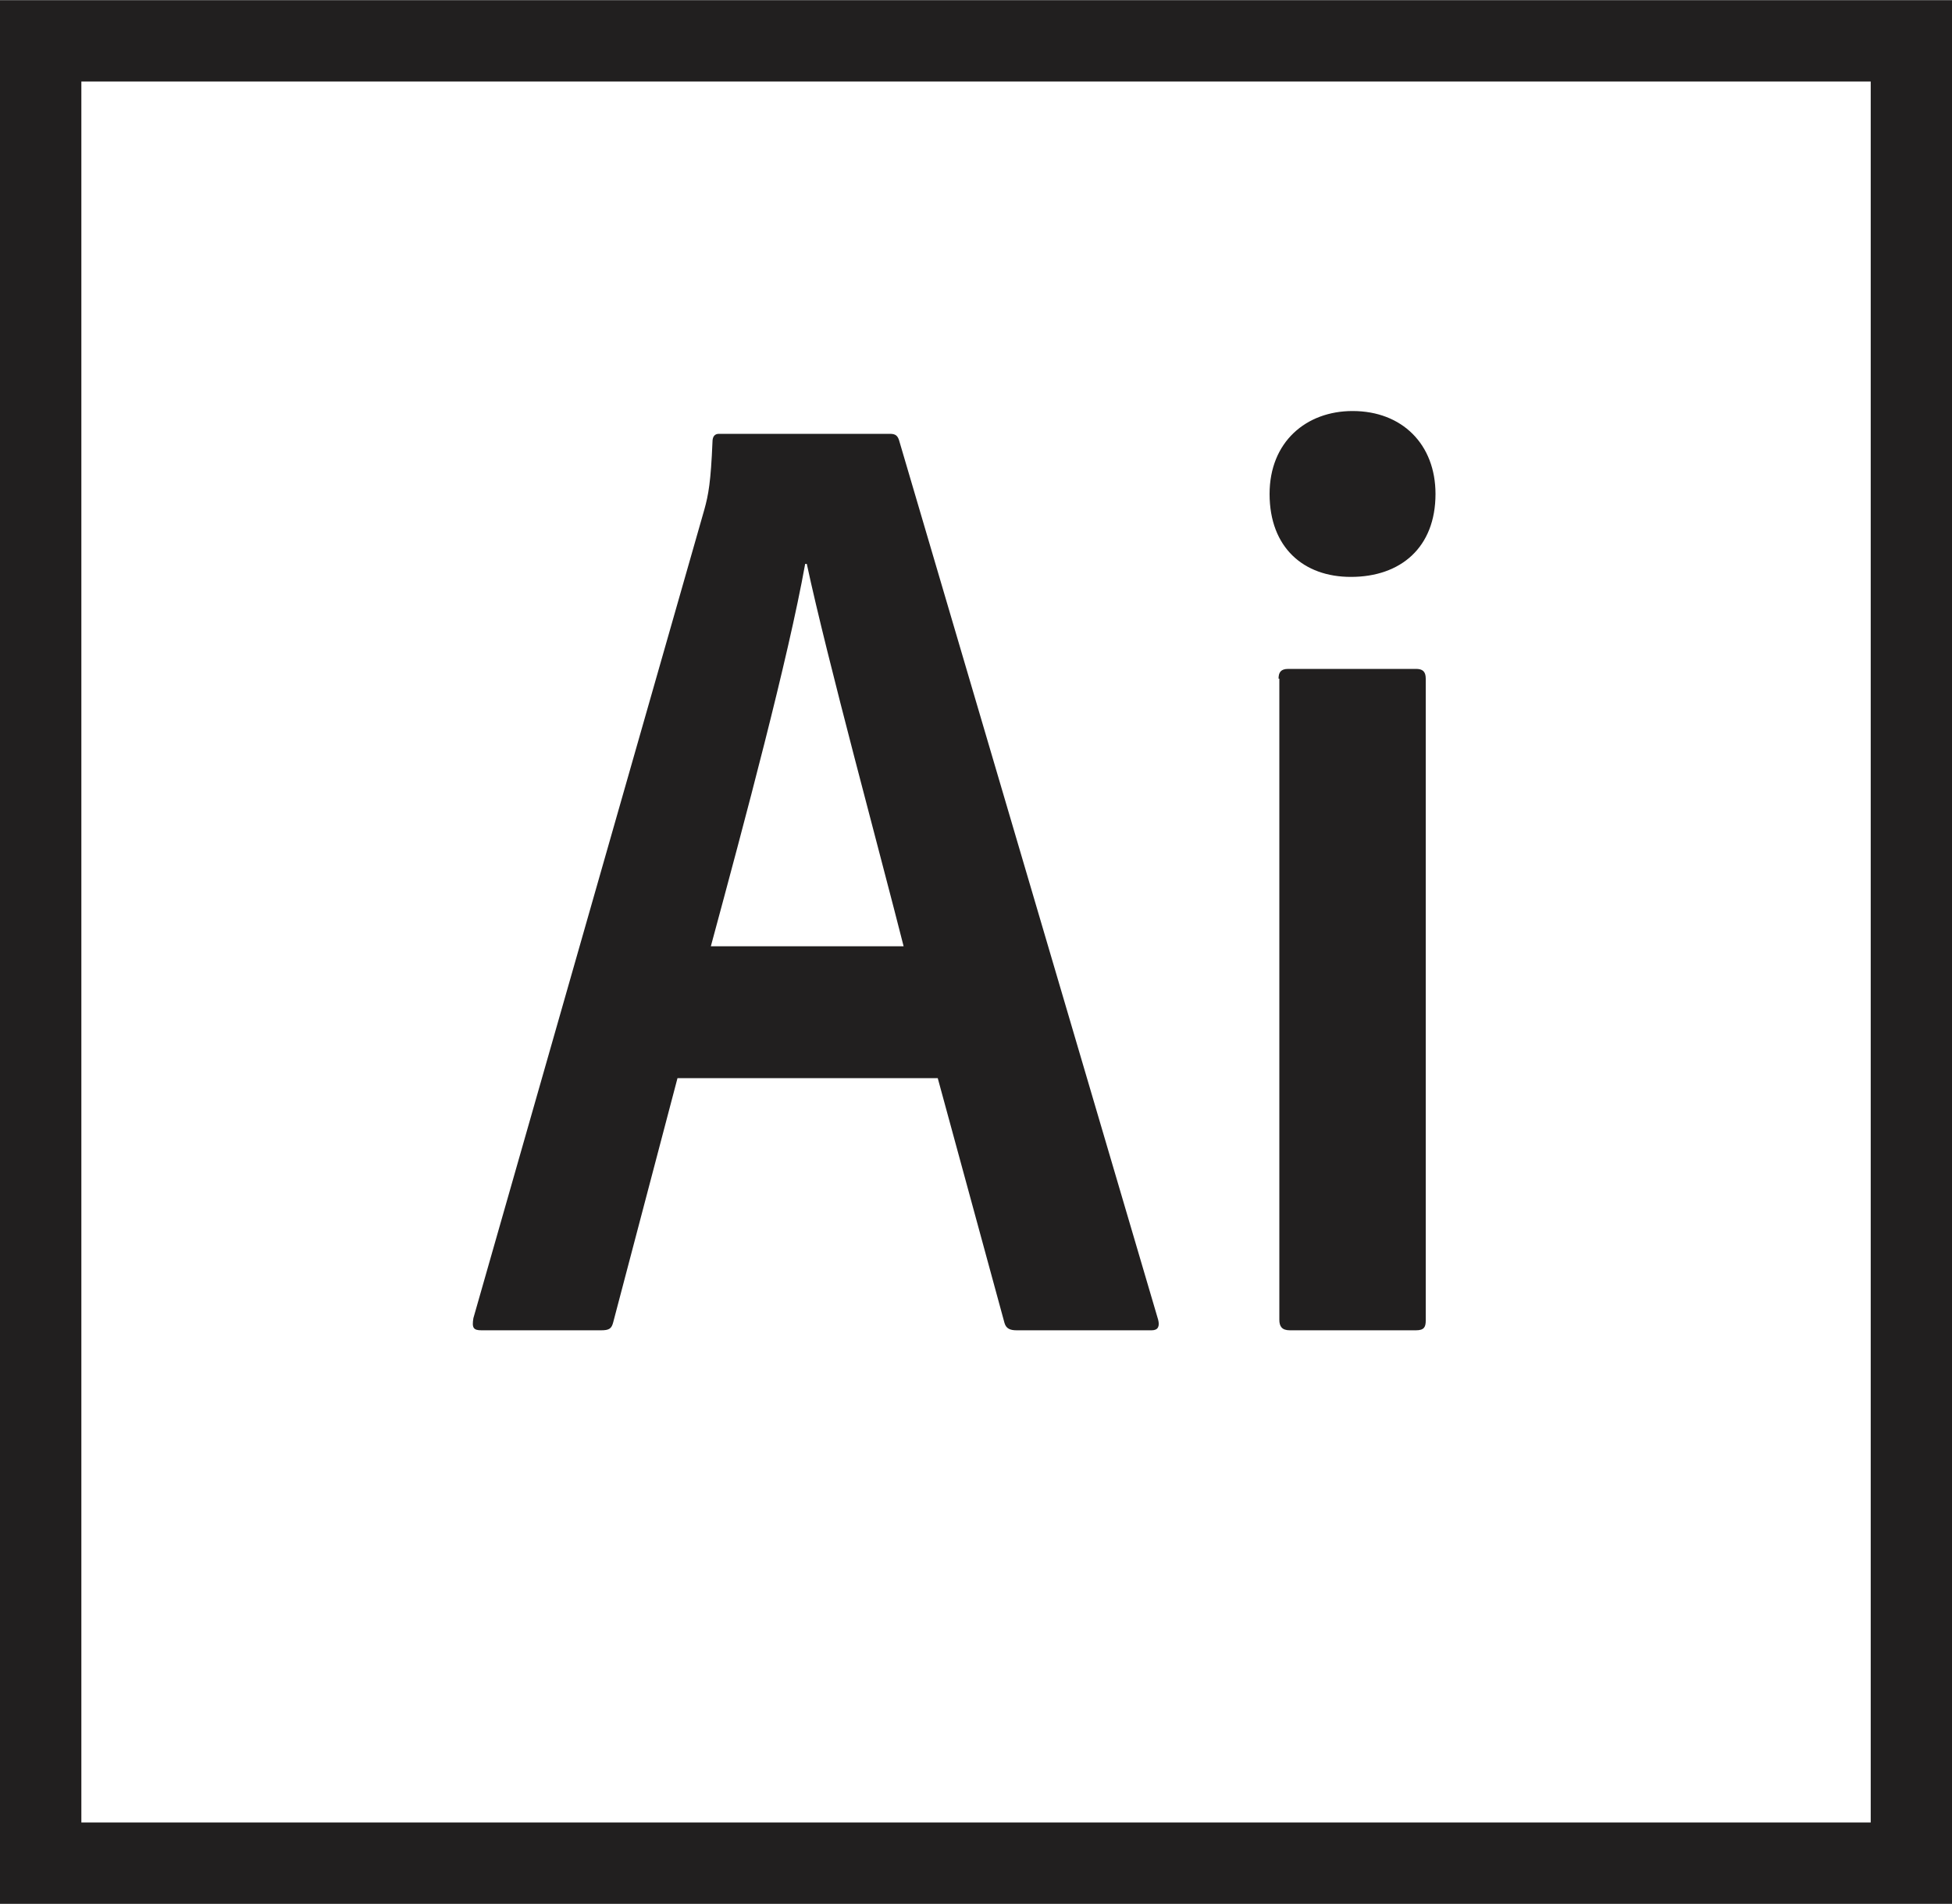<?xml version="1.0" encoding="utf-8"?>
<!-- Generator: Adobe Illustrator 19.0.0, SVG Export Plug-In . SVG Version: 6.00 Build 0)  -->
<svg version="1.1" id="Layer_1" xmlns="http://www.w3.org/2000/svg" xmlns:xlink="http://www.w3.org/1999/xlink" x="0px" y="0px"
	 viewBox="770 -939 2500 2438" style="enable-background:new 770 -939 2500 2438;" xml:space="preserve">
<style type="text/css">
	.st0{fill:transparent;}
	.st1{fill:#211F1F;}
</style>
<path class="st0" d="M874.2-834.6h2291.7v2229.2H874.2V-834.6z"/>
<path class="st1" d="M874.2-834.6h2291.7v2229.2H874.2V-834.6z M770,1498.8h2500V-938.8H770V1498.8z M2407.5-70
	c0-8.3,3.1-12.5,12.5-12.5h163.5c8.3,0,12.5,3.1,12.5,12.5v821.9c0,8.3-2.1,12.5-12.5,12.5H2422c-10.4,0-13.5-5.2-13.5-13.5V-70
	H2407.5L2407.5-70z M2396-306.5c0-66.7,46.9-106.2,106.3-106.2c63.5,0,106.2,42.7,106.2,106.2c0,68.7-44.8,106.2-108.3,106.2
	C2439.8-200.2,2396-237.7,2396-306.5z M1927.3,272.7c-29.2-115.6-97.9-367.7-124-489.6h-2.1c-21.9,121.9-77.1,328.1-120.8,489.6
	H1927.3z M1637.7,441.5L1555.4,754c-2.1,8.3-5.2,10.4-15.6,10.4h-153.1c-10.4,0-12.5-3.1-10.4-15.6l295.8-1035.4
	c5.2-18.7,8.3-35.4,10.4-86.5c0-7.3,3.1-10.4,8.3-10.4h218.8c7.3,0,10.4,2.1,12.5,10.4l331.2,1124c2.1,8.3,0,13.5-8.3,13.5h-172.9
	c-8.3,0-13.5-2.1-15.6-9.4L1971,441.5H1637.7L1637.7,441.5z"/>
</svg>
